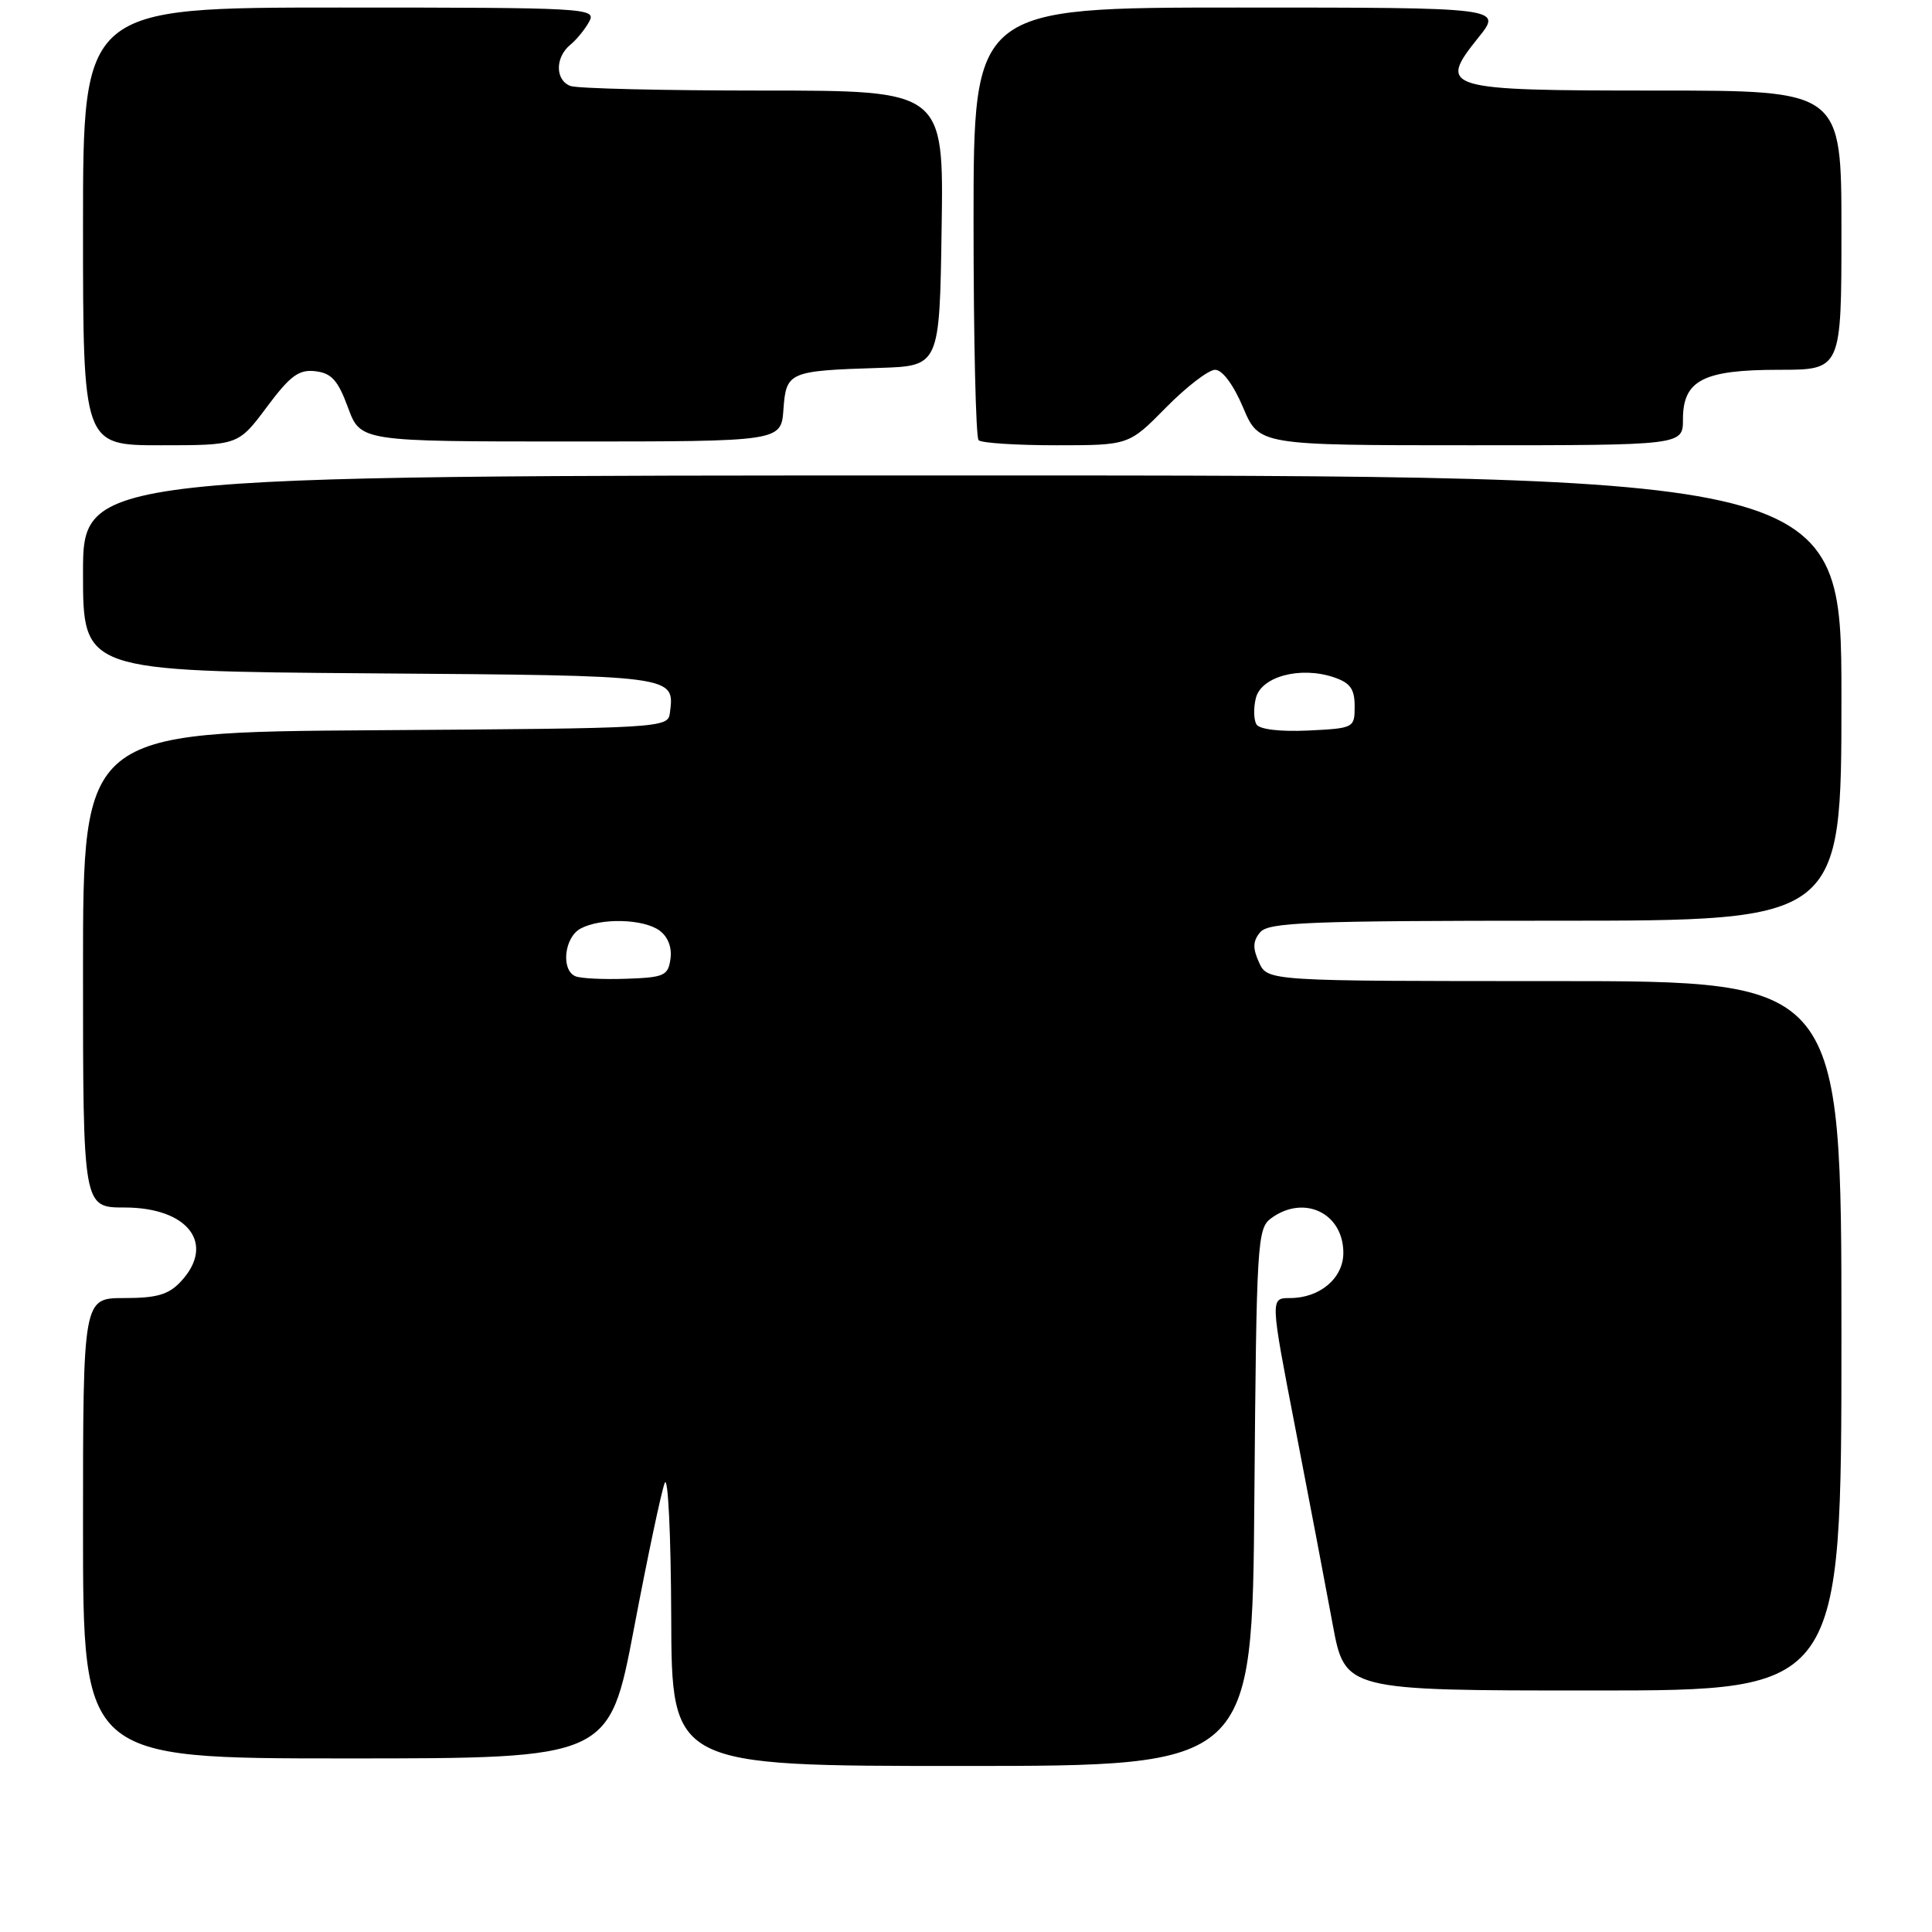 <?xml version="1.0" encoding="UTF-8" standalone="no"?>
<!DOCTYPE svg PUBLIC "-//W3C//DTD SVG 1.1//EN" "http://www.w3.org/Graphics/SVG/1.1/DTD/svg11.dtd" >
<svg xmlns="http://www.w3.org/2000/svg" xmlns:xlink="http://www.w3.org/1999/xlink" version="1.1" viewBox="0 0 256 256">
 <g >
 <path fill="currentColor"
d=" M 166.21 198.42 C 166.49 164.53 166.59 162.77 168.44 161.42 C 172.79 158.24 178.00 160.74 178.00 166.01 C 178.00 169.37 174.89 172.00 170.93 172.00 C 168.30 172.00 168.30 172.00 171.64 189.25 C 173.48 198.74 175.70 210.44 176.59 215.25 C 178.21 224.00 178.21 224.00 211.10 224.00 C 244.00 224.00 244.00 224.00 244.00 177.00 C 244.00 130.00 244.00 130.00 205.98 130.00 C 167.96 130.00 167.96 130.00 166.83 127.53 C 165.97 125.64 166.00 124.70 166.98 123.53 C 168.07 122.21 173.35 122.00 206.12 122.00 C 244.00 122.00 244.00 122.00 244.00 92.50 C 244.00 63.00 244.00 63.00 127.50 63.00 C 11.00 63.00 11.00 63.00 11.00 75.97 C 11.00 88.93 11.00 88.93 49.04 89.22 C 89.80 89.52 89.40 89.47 88.76 94.50 C 88.51 96.46 87.65 96.51 49.75 96.76 C 11.00 97.02 11.00 97.02 11.00 128.51 C 11.00 160.00 11.00 160.00 16.50 160.00 C 24.94 160.00 28.61 164.83 23.96 169.81 C 22.34 171.55 20.79 172.00 16.46 172.00 C 11.00 172.00 11.00 172.00 11.00 202.50 C 11.00 233.00 11.00 233.00 45.87 233.00 C 80.73 233.00 80.73 233.00 84.01 215.75 C 85.81 206.26 87.64 197.60 88.08 196.50 C 88.52 195.40 88.90 203.34 88.94 214.25 C 89.00 234.00 89.00 234.00 127.46 234.00 C 165.93 234.00 165.93 234.00 166.21 198.42 Z  M 35.35 53.94 C 38.46 49.77 39.60 48.93 41.79 49.19 C 43.93 49.44 44.78 50.39 46.11 54.00 C 47.77 58.50 47.77 58.50 75.63 58.50 C 103.50 58.50 103.50 58.50 103.81 54.25 C 104.17 49.28 104.51 49.13 116.50 48.75 C 124.50 48.50 124.50 48.50 124.77 30.25 C 125.05 12.00 125.05 12.00 101.10 12.00 C 87.94 12.00 76.45 11.73 75.58 11.39 C 73.56 10.62 73.54 7.62 75.55 5.95 C 76.41 5.25 77.55 3.84 78.09 2.83 C 79.03 1.07 77.72 1.00 45.04 1.00 C 11.00 1.00 11.00 1.00 11.00 30.00 C 11.00 59.00 11.00 59.00 21.29 59.00 C 31.57 59.00 31.57 59.00 35.35 53.94 Z  M 154.50 54.00 C 157.21 51.25 160.14 49.00 161.01 49.00 C 161.97 49.00 163.44 50.98 164.72 54.00 C 166.83 59.00 166.83 59.00 194.91 59.00 C 223.00 59.00 223.00 59.00 223.00 55.56 C 223.00 50.38 225.69 49.00 235.72 49.00 C 244.00 49.00 244.00 49.00 244.00 30.50 C 244.00 12.00 244.00 12.00 219.62 12.00 C 191.21 12.00 190.44 11.77 195.90 4.97 C 199.09 1.00 199.09 1.00 164.05 1.00 C 129.00 1.00 129.00 1.00 129.00 29.33 C 129.00 44.92 129.30 57.97 129.67 58.33 C 130.03 58.70 134.66 59.00 139.95 59.00 C 149.58 59.00 149.58 59.00 154.50 54.00 Z  M 76.25 129.36 C 74.30 128.54 74.77 124.19 76.93 123.04 C 79.62 121.60 85.26 121.74 87.40 123.31 C 88.50 124.11 89.06 125.55 88.84 127.06 C 88.53 129.28 88.01 129.52 83.00 129.69 C 79.97 129.80 76.94 129.65 76.25 129.36 Z  M 166.49 95.99 C 166.12 95.38 166.08 93.81 166.41 92.49 C 167.13 89.64 172.28 88.26 176.70 89.73 C 178.91 90.47 179.50 91.28 179.50 93.58 C 179.50 96.46 179.41 96.50 173.34 96.80 C 169.61 96.97 166.90 96.65 166.49 95.99 Z "/>
</g>
</svg>